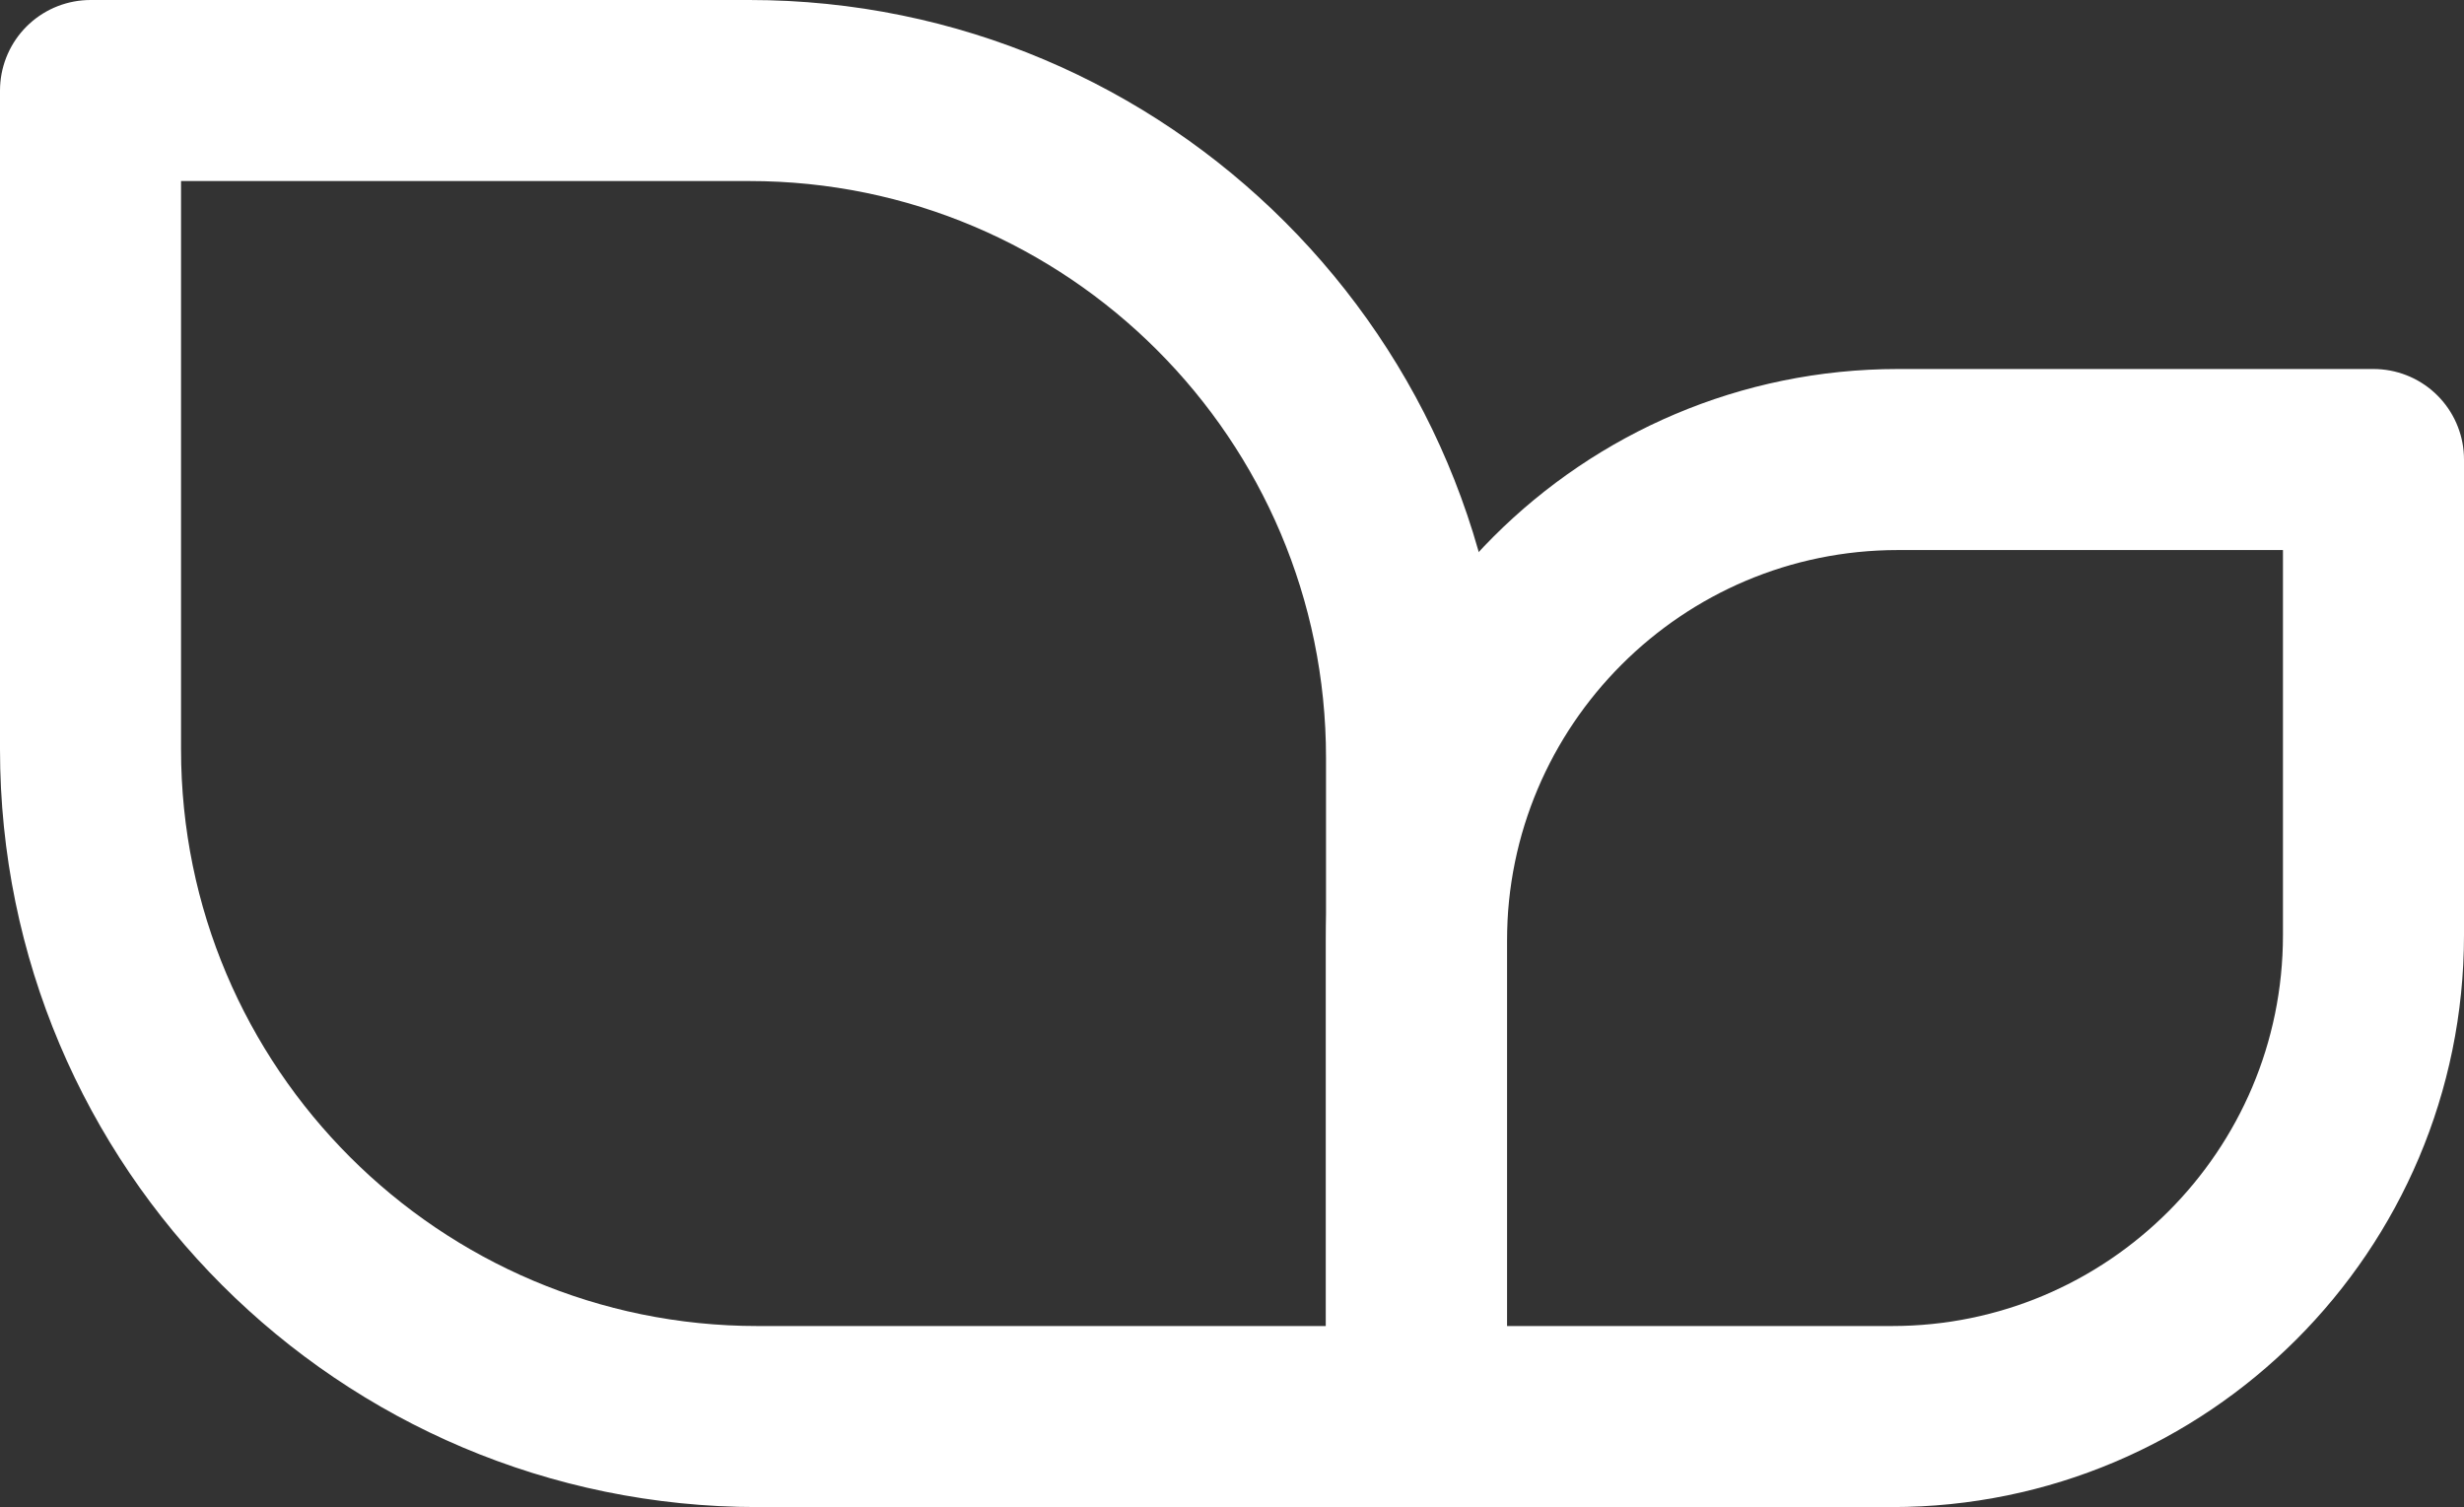 <?xml version="1.0" encoding="UTF-8"?>
<svg id="Laag_2" data-name="Laag 2" xmlns="http://www.w3.org/2000/svg" viewBox="0 0 394.7 241.41">
  <rect x="0" y="0" width="394.7" height="241.41" fill="#333333" stroke="none"/>
  <defs>
    <style>
      .cls-1 {
        fill: none;
        stroke: #fff;
        stroke-linejoin: round;
        stroke-width: 29px;
      }
    </style>
  </defs>
  <g id="Laag_1-2" data-name="Laag 1">
    <g>
      <path class="cls-1" d="M14.5,14.5h105.54c58.98,0,106.87,47.88,106.87,106.87v105.54h-105.54c-58.98,0-106.87-47.88-106.87-106.87V14.5h0Z"/>
      <path class="cls-1" d="M226.91,73.61h76.17c42.57,0,77.13,34.56,77.13,77.13v76.17h-76.17c-42.57,0-77.13-34.56-77.13-77.13v-76.17h0Z" transform="translate(453.81 -153.3) rotate(90)"/>
    </g>
  </g>
</svg>